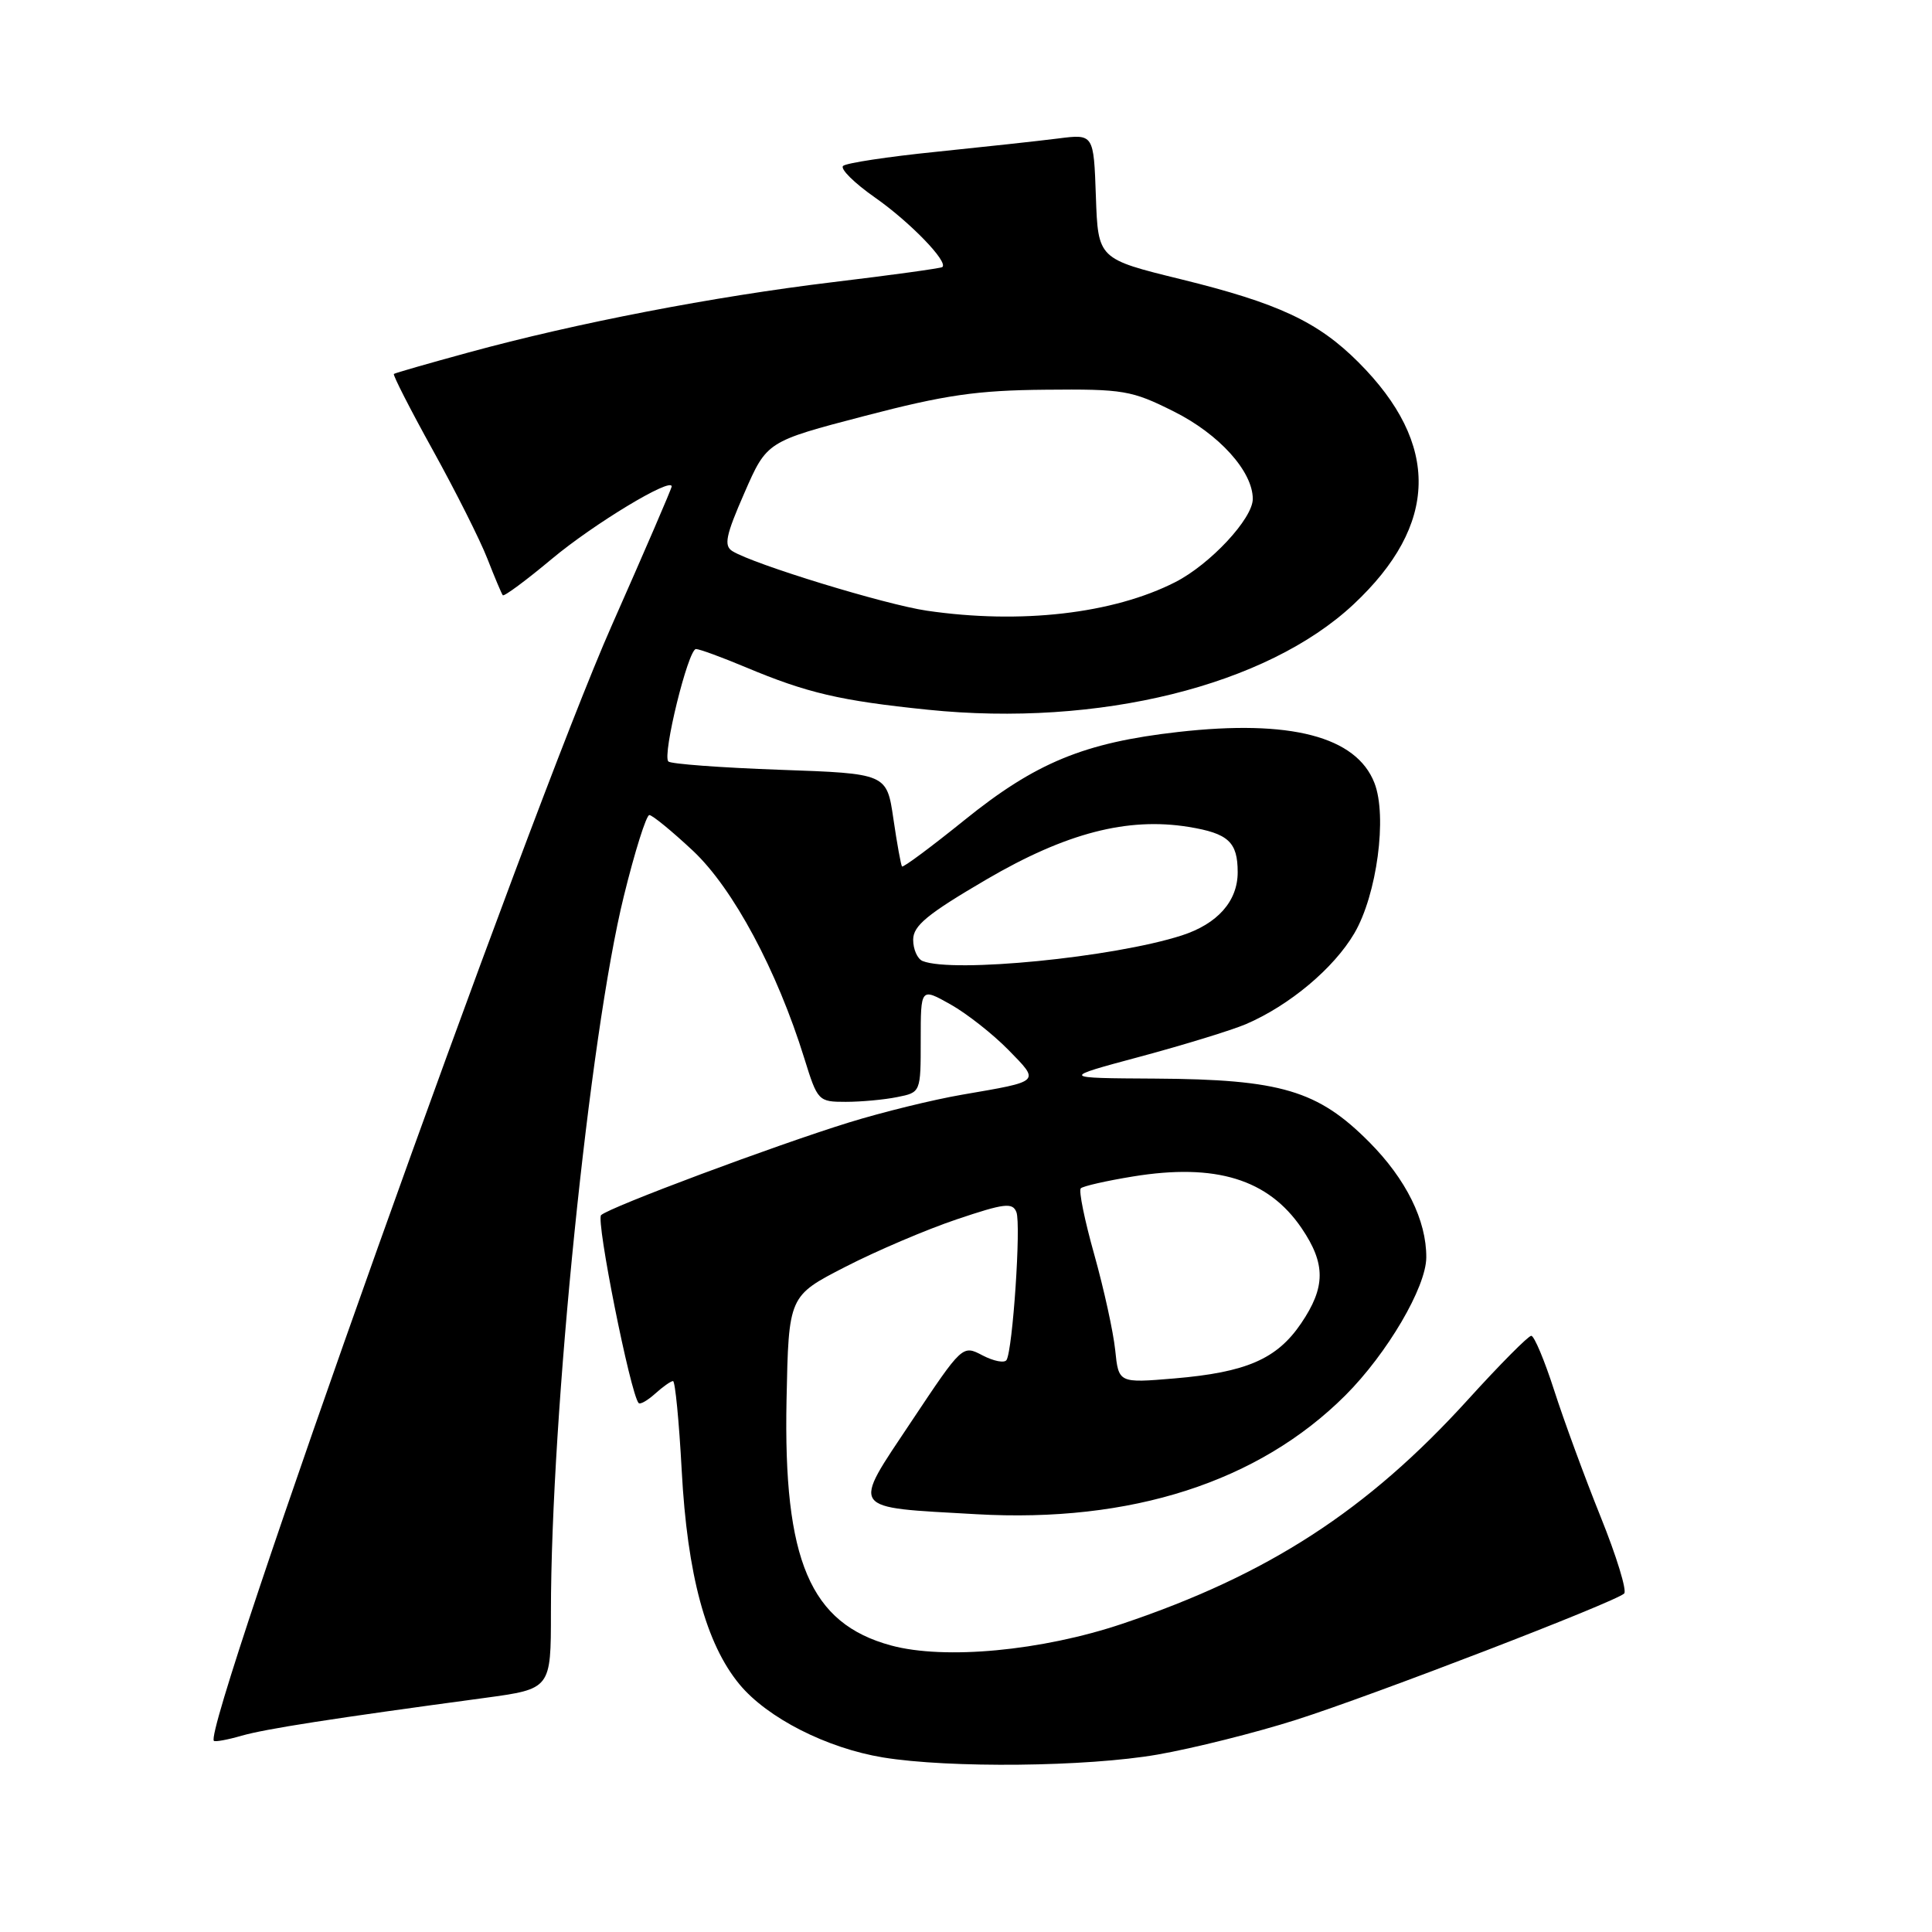 <?xml version="1.0" encoding="UTF-8" standalone="no"?>
<!DOCTYPE svg PUBLIC "-//W3C//DTD SVG 1.1//EN" "http://www.w3.org/Graphics/SVG/1.1/DTD/svg11.dtd" >
<svg xmlns="http://www.w3.org/2000/svg" xmlns:xlink="http://www.w3.org/1999/xlink" version="1.1" viewBox="0 0 256 256">
 <g >
 <path fill="currentColor"
d=" M 153.38 232.49 C 158.13 231.66 166.40 229.59 171.76 227.88 C 181.96 224.63 213.99 212.30 215.21 211.15 C 215.60 210.78 214.20 206.21 212.09 200.98 C 209.99 195.76 207.22 188.22 205.94 184.24 C 204.66 180.26 203.29 177.00 202.90 177.00 C 202.51 177.00 198.73 180.81 194.51 185.46 C 181.17 200.15 168.05 208.66 148.71 215.16 C 138.03 218.75 125.17 219.96 118.06 218.03 C 107.34 215.12 103.79 206.78 104.22 185.51 C 104.50 171.72 104.50 171.72 112.00 167.87 C 116.12 165.75 122.78 162.91 126.80 161.56 C 133.09 159.44 134.18 159.31 134.68 160.62 C 135.31 162.24 134.19 178.88 133.37 180.21 C 133.10 180.64 131.68 180.37 130.20 179.60 C 127.53 178.20 127.53 178.20 120.78 188.33 C 112.80 200.32 112.35 199.67 129.35 200.64 C 149.88 201.81 166.77 196.37 178.27 184.89 C 183.81 179.35 188.97 170.56 188.99 166.62 C 189.02 161.71 186.31 156.24 181.43 151.33 C 174.62 144.48 169.71 143.02 153.07 142.92 C 140.50 142.85 140.50 142.85 151.08 140.01 C 156.89 138.45 163.19 136.51 165.08 135.71 C 170.86 133.23 176.74 128.30 179.46 123.66 C 182.45 118.56 183.84 108.15 182.12 103.75 C 179.72 97.58 170.96 95.31 156.12 96.99 C 143.66 98.40 137.22 101.05 127.78 108.68 C 123.39 112.22 119.67 114.99 119.52 114.81 C 119.38 114.64 118.86 111.80 118.38 108.50 C 117.50 102.50 117.50 102.50 103.33 102.00 C 95.54 101.72 88.89 101.23 88.56 100.90 C 87.73 100.06 91.19 86.00 92.22 86.00 C 92.68 86.00 95.63 87.08 98.78 88.40 C 106.95 91.83 111.32 92.85 122.92 94.04 C 145.58 96.37 167.81 90.87 179.34 80.09 C 190.63 69.53 190.85 58.85 180.00 48.00 C 174.62 42.62 169.39 40.18 156.51 37.01 C 145.50 34.31 145.50 34.31 145.21 26.03 C 144.92 17.75 144.92 17.75 140.21 18.35 C 137.62 18.68 130.32 19.47 124.00 20.12 C 117.67 20.76 112.15 21.60 111.72 21.98 C 111.28 22.36 113.19 24.25 115.95 26.18 C 120.60 29.44 125.71 34.72 124.86 35.39 C 124.66 35.55 118.16 36.45 110.41 37.38 C 94.57 39.29 76.37 42.80 62.10 46.70 C 56.82 48.14 52.36 49.42 52.19 49.55 C 52.03 49.67 54.35 54.23 57.36 59.66 C 60.37 65.10 63.62 71.56 64.58 74.03 C 65.54 76.49 66.46 78.67 66.62 78.87 C 66.78 79.08 69.71 76.91 73.13 74.05 C 78.67 69.42 89.00 63.18 89.00 64.46 C 89.00 64.73 85.42 73.02 81.06 82.88 C 70.19 107.39 26.77 229.11 28.34 230.67 C 28.50 230.83 30.16 230.53 32.02 229.99 C 35.22 229.08 43.91 227.72 64.25 224.98 C 73.00 223.79 73.00 223.79 73.00 213.65 C 73.01 187.31 78.11 137.22 82.66 118.75 C 84.11 112.84 85.64 108.00 86.04 108.00 C 86.44 108.00 89.05 110.14 91.84 112.75 C 97.15 117.75 102.96 128.57 106.58 140.25 C 108.33 145.89 108.44 146.00 112.06 146.00 C 114.09 146.00 117.16 145.72 118.88 145.37 C 122.00 144.75 122.00 144.75 122.00 137.81 C 122.00 130.87 122.00 130.87 125.95 133.09 C 128.12 134.31 131.57 137.03 133.62 139.12 C 137.82 143.42 138.01 143.24 127.50 145.05 C 123.65 145.71 116.90 147.37 112.50 148.73 C 102.62 151.79 80.80 159.94 79.65 161.01 C 78.94 161.67 83.53 184.67 84.62 185.91 C 84.82 186.14 85.81 185.57 86.82 184.66 C 87.83 183.75 88.89 183.00 89.18 183.00 C 89.46 183.00 89.98 188.33 90.33 194.84 C 91.07 208.67 93.54 217.81 97.99 223.19 C 101.68 227.64 109.54 231.64 117.00 232.87 C 125.82 234.31 144.03 234.12 153.38 232.49 Z  M 147.77 178.89 C 147.52 176.47 146.27 170.79 145.00 166.25 C 143.72 161.71 142.91 157.75 143.21 157.46 C 143.50 157.17 146.61 156.46 150.12 155.89 C 161.08 154.10 168.05 156.24 172.47 162.74 C 175.68 167.47 175.66 170.56 172.40 175.36 C 169.19 180.09 165.14 181.84 155.61 182.65 C 148.22 183.27 148.22 183.27 147.77 178.89 Z  M 122.25 127.34 C 121.56 127.06 121.00 125.79 121.00 124.52 C 121.00 122.66 122.87 121.12 130.75 116.51 C 141.26 110.37 149.40 108.26 157.50 109.57 C 162.77 110.43 164.00 111.57 164.00 115.58 C 164.00 119.41 161.33 122.42 156.59 123.95 C 147.57 126.86 126.27 128.96 122.25 127.34 Z  M 122.81 80.92 C 117.28 80.11 99.88 74.78 97.05 73.03 C 95.89 72.31 96.16 70.97 98.63 65.33 C 101.61 58.50 101.61 58.50 114.55 55.12 C 125.23 52.33 129.44 51.72 138.53 51.64 C 148.87 51.54 149.94 51.72 155.53 54.52 C 161.54 57.52 166.00 62.46 166.00 66.11 C 166.00 68.72 160.36 74.77 155.74 77.13 C 147.51 81.33 135.24 82.74 122.81 80.92 Z "/>
</g>
</svg>